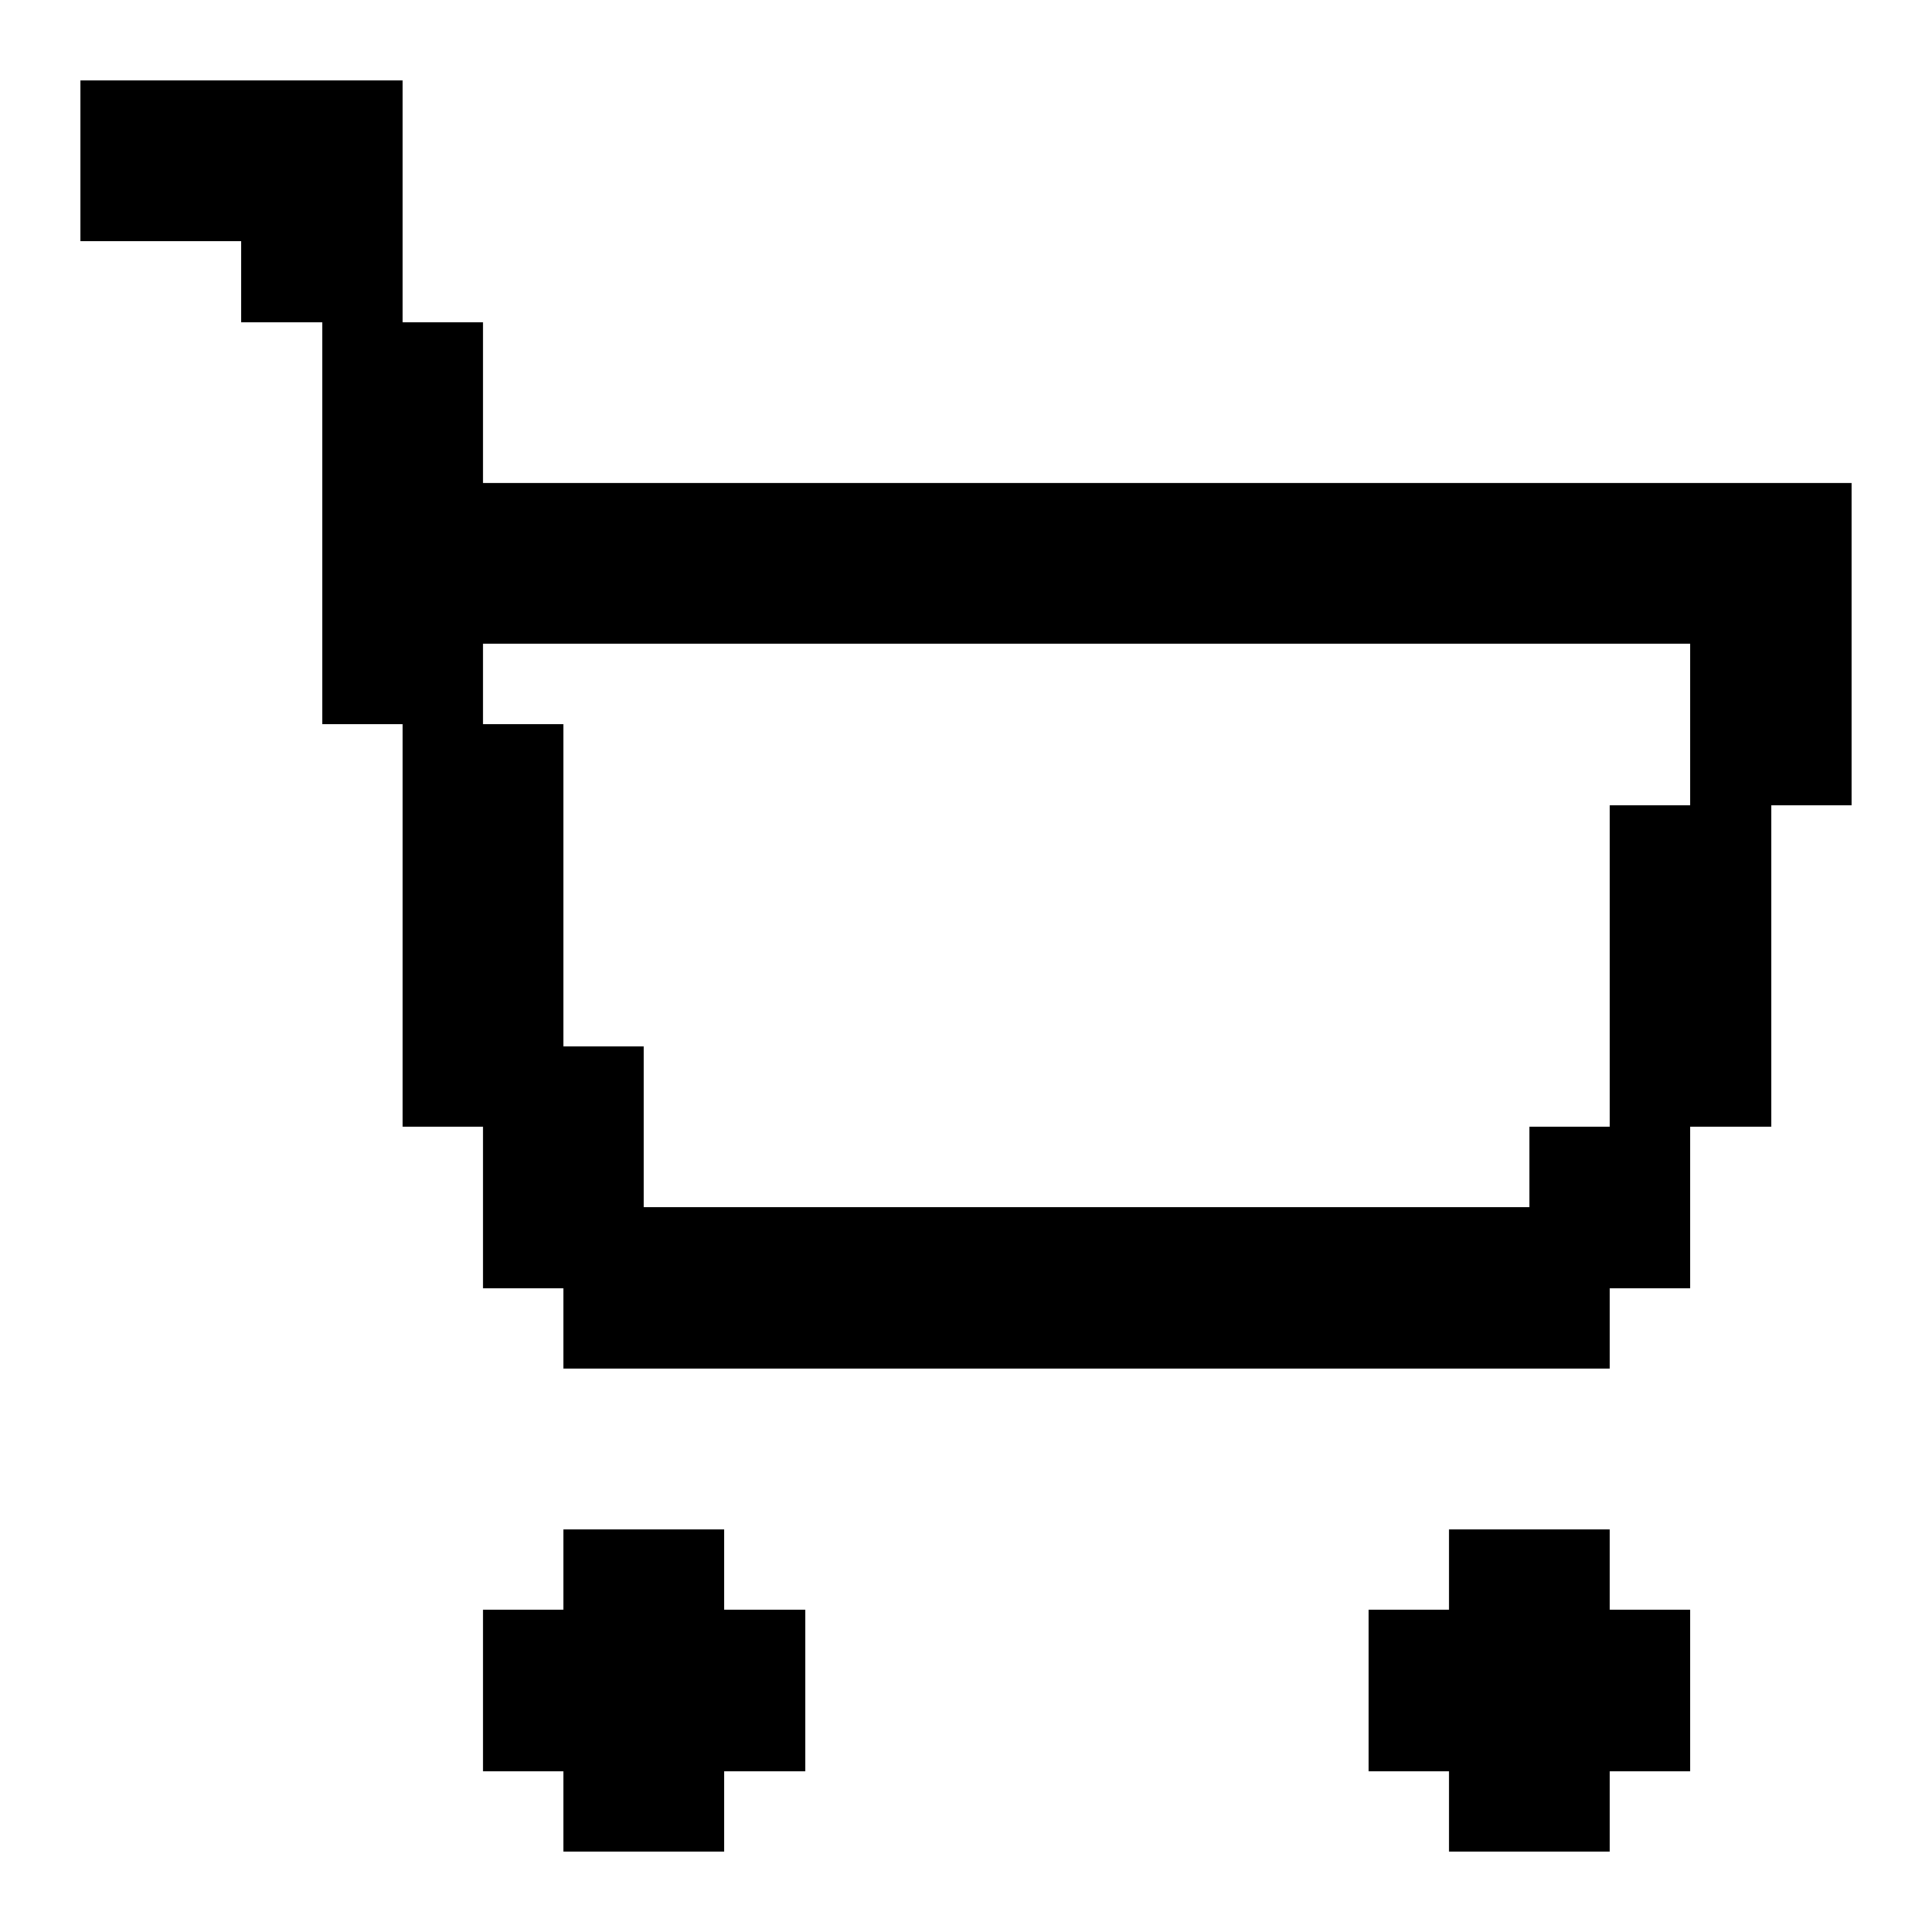 <svg xmlns="http://www.w3.org/2000/svg" width="24" height="24" shape-rendering="crispEdges"><path d="M1 1h1v1H1zM2 1h1v1H2zM3 1h1v1H3zM4 1h1v1H4zM1 2h1v1H1zM2 2h1v1H2zM3 2h1v1H3zM4 2h1v1H4zM3 3h1v1H3zM4 3h1v1H4zM4 4h1v1H4zM5 4h1v1H5zM4 5h1v1H4zM5 5h1v1H5zM4 6h1v1H4zM5 6h1v1H5zM6 6h1v1H6zM7 6h1v1H7zM8 6h1v1H8zM9 6h1v1H9zM10 6h1v1h-1zM11 6h1v1h-1zM12 6h1v1h-1zM13 6h1v1h-1zM14 6h1v1h-1zM15 6h1v1h-1zM16 6h1v1h-1zM17 6h1v1h-1zM18 6h1v1h-1zM19 6h1v1h-1zM20 6h1v1h-1zM21 6h1v1h-1zM22 6h1v1h-1zM4 7h1v1H4zM5 7h1v1H5zM6 7h1v1H6zM7 7h1v1H7zM8 7h1v1H8zM9 7h1v1H9zM10 7h1v1h-1zM11 7h1v1h-1zM12 7h1v1h-1zM13 7h1v1h-1zM14 7h1v1h-1zM15 7h1v1h-1zM16 7h1v1h-1zM17 7h1v1h-1zM18 7h1v1h-1zM19 7h1v1h-1zM20 7h1v1h-1zM21 7h1v1h-1zM22 7h1v1h-1zM4 8h1v1H4zM5 8h1v1H5zM21 8h1v1h-1zM22 8h1v1h-1zM5 9h1v1H5zM6 9h1v1H6zM21 9h1v1h-1zM22 9h1v1h-1zM5 10h1v1H5zM6 10h1v1H6zM20 10h1v1h-1zM21 10h1v1h-1zM5 11h1v1H5zM6 11h1v1H6zM20 11h1v1h-1zM21 11h1v1h-1zM5 12h1v1H5zM6 12h1v1H6zM20 12h1v1h-1zM21 12h1v1h-1zM5 13h1v1H5zM6 13h1v1H6zM7 13h1v1H7zM20 13h1v1h-1zM21 13h1v1h-1zM6 14h1v1H6zM7 14h1v1H7zM19 14h1v1h-1zM20 14h1v1h-1zM6 15h1v1H6zM7 15h1v1H7zM8 15h1v1H8zM9 15h1v1H9zM10 15h1v1h-1zM11 15h1v1h-1zM12 15h1v1h-1zM13 15h1v1h-1zM14 15h1v1h-1zM15 15h1v1h-1zM16 15h1v1h-1zM17 15h1v1h-1zM18 15h1v1h-1zM19 15h1v1h-1zM20 15h1v1h-1zM7 16h1v1H7zM8 16h1v1H8zM9 16h1v1H9zM10 16h1v1h-1zM11 16h1v1h-1zM12 16h1v1h-1zM13 16h1v1h-1zM14 16h1v1h-1zM15 16h1v1h-1zM16 16h1v1h-1zM17 16h1v1h-1zM18 16h1v1h-1zM19 16h1v1h-1zM7 19h1v1H7zM8 19h1v1H8zM18 19h1v1h-1zM19 19h1v1h-1zM6 20h1v1H6zM7 20h1v1H7zM8 20h1v1H8zM9 20h1v1H9zM17 20h1v1h-1zM18 20h1v1h-1zM19 20h1v1h-1zM20 20h1v1h-1zM6 21h1v1H6zM7 21h1v1H7zM8 21h1v1H8zM9 21h1v1H9zM17 21h1v1h-1zM18 21h1v1h-1zM19 21h1v1h-1zM20 21h1v1h-1zM7 22h1v1H7zM8 22h1v1H8zM18 22h1v1h-1zM19 22h1v1h-1z"/></svg>